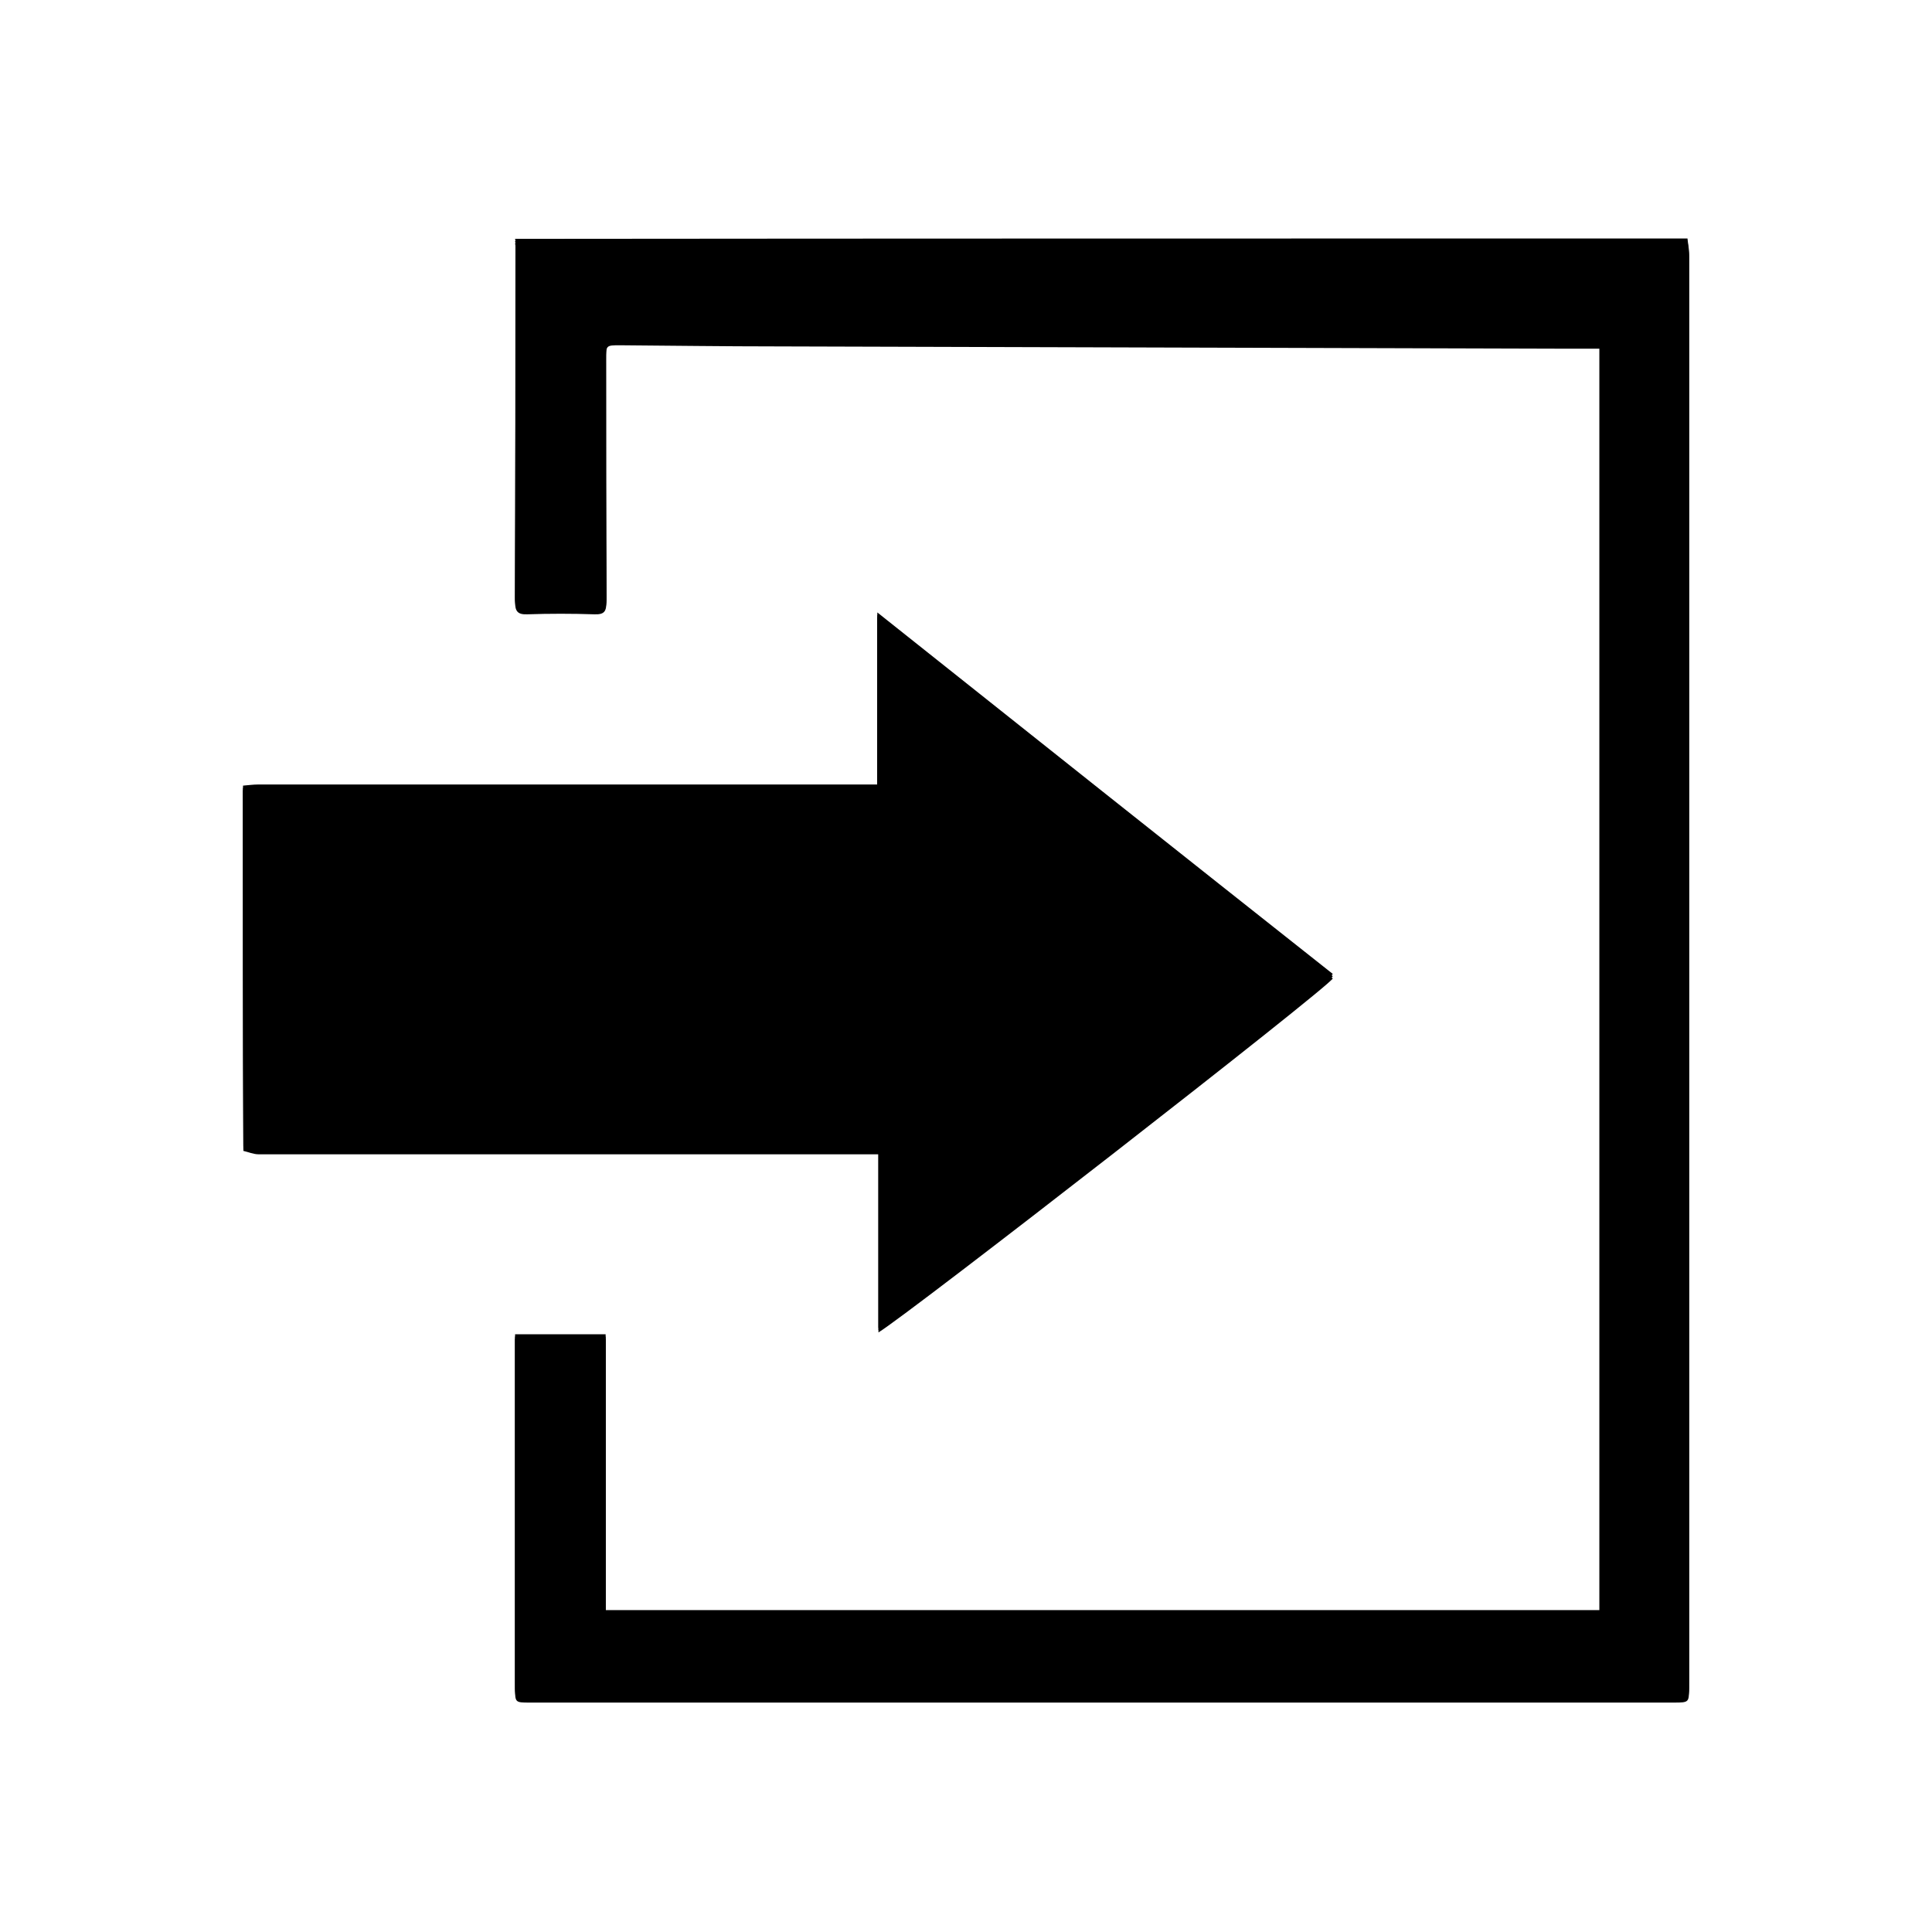 <?xml version="1.0" encoding="utf-8"?>
<!-- Generator: Adobe Illustrator 19.0.0, SVG Export Plug-In . SVG Version: 6.00 Build 0)  -->
<svg version="1.1" id="Layer_1" xmlns="http://www.w3.org/2000/svg" xmlns:xlink="http://www.w3.org/1999/xlink" x="0px" y="0px"
	 viewBox="0 0 512 512" style="enable-background:new 0 0 512 512;" xml:space="preserve">
<path id="XMLID_2_" d="M64.4,208.2c1.3-0.1,2.7-0.3,4-0.3c53.2,0,106.4,0,159.7,0c1.3,0,2.7,0,4.4,0c0-15.1,0-29.9,0-45.6
	c40.6,32.3,80.6,64.1,120.7,95.8c-1,2.3-113.2,89.6-120.4,93.8c0-15.7,0-31.3,0-47.2c-1.7,0-3,0-4.3,0c-53.3,0-106.6,0-160,0
	c-1.3,0-2.7-0.6-4-0.9C64.4,271.9,64.4,240.1,64.4,208.2z"/>
<path id="XMLID_1_" d="M447.2,63.2c0.1,1.2,0.4,2.5,0.4,3.7c0,126.4,0,252.8,0,379.3c0,3.7,0,3.8-3.9,3.8c-101.1,0-202.2,0-303.3,0
	c-3.9,0-3.9,0-3.9-3.9c0-29.6,0-59.3,0-88.9c0-1.1,0-2.3,0-3.6c8.1,0,15.9,0,24,0c0,24.3,0,48.6,0,73.1c87.9,0,175.6,0,263.4,0
	c0-111.7,0-223.3,0-335.5c-3.9,0-7.7,0-11.6,0c-68.9-0.2-137.7-0.4-206.6-0.6c-13.8,0-27.6-0.2-41.4-0.3c-3.7,0-3.7,0-3.7,3.8
	c0,21.4,0,42.8,0.1,64.2c0,2.5-0.5,3.4-3.2,3.3c-5.9-0.2-11.9-0.2-17.8,0c-2.6,0.1-3.2-0.9-3.2-3.3c0.1-31.4,0.1-62.7,0.1-94.1
	c0-0.3,0-0.6-0.1-0.9C240,63.2,343.6,63.2,447.2,63.2z"/>
<path id="XMLID_5_" d="M64.4,208.8c1.3-0.1,2.7-0.3,4-0.3c53.2,0,106.4,0,159.7,0c1.3,0,2.7,0,4.4,0c0-15.1,0-29.9,0-45.6
	c40.6,32.3,80.6,64.1,120.7,95.8c-1,2.3-113.2,89.6-120.4,93.8c0-15.7,0-31.3,0-47.2c-1.7,0-3,0-4.3,0c-53.3,0-106.6,0-160,0
	c-1.3,0-2.7-0.6-4-0.9C64.4,272.5,64.4,240.7,64.4,208.8z"/>
<path id="XMLID_4_" d="M447.2,63.8c0.1,1.2,0.4,2.5,0.4,3.7c0,126.4,0,252.8,0,379.3c0,3.7,0,3.8-3.9,3.8c-101.1,0-202.2,0-303.3,0
	c-3.9,0-3.9,0-3.9-3.9c0-29.6,0-59.3,0-88.9c0-1.1,0-2.3,0-3.6c8.1,0,15.9,0,24,0c0,24.3,0,48.6,0,73.1c87.9,0,175.6,0,263.4,0
	c0-111.7,0-223.3,0-335.5c-3.9,0-7.7,0-11.6,0c-68.9-0.2-137.7-0.4-206.6-0.6c-13.8,0-27.6-0.2-41.4-0.3c-3.7,0-3.7,0-3.7,3.8
	c0,21.4,0,42.8,0.1,64.2c0,2.5-0.5,3.4-3.2,3.3c-5.9-0.2-11.9-0.2-17.8,0c-2.6,0.1-3.2-0.9-3.2-3.3c0.1-31.4,0.1-62.7,0.1-94.1
	c0-0.3,0-0.6-0.1-0.9C240,63.8,343.6,63.8,447.2,63.8z"/>
<path id="XMLID_7_" d="M64.4,209.4c1.3-0.1,2.7-0.3,4-0.3c53.2,0,106.4,0,159.7,0c1.3,0,2.7,0,4.4,0c0-15.1,0-29.9,0-45.6
	c40.6,32.3,80.6,64.1,120.7,95.8c-1,2.3-113.2,89.6-120.4,93.8c0-15.7,0-31.3,0-47.2c-1.7,0-3,0-4.3,0c-53.3,0-106.6,0-160,0
	c-1.3,0-2.7-0.6-4-0.9C64.4,273.1,64.4,241.3,64.4,209.4z"/>
<path id="XMLID_6_" d="M447.2,64.4c0.1,1.2,0.4,2.5,0.4,3.7c0,126.4,0,252.8,0,379.3c0,3.7,0,3.8-3.9,3.8c-101.1,0-202.2,0-303.3,0
	c-3.9,0-3.9,0-3.9-3.9c0-29.6,0-59.3,0-88.9c0-1.1,0-2.3,0-3.6c8.1,0,15.9,0,24,0c0,24.3,0,48.6,0,73.1c87.9,0,175.6,0,263.4,0
	c0-111.7,0-223.3,0-335.5c-3.9,0-7.7,0-11.6,0c-68.9-0.2-137.7-0.4-206.6-0.6c-13.8,0-27.6-0.2-41.4-0.3c-3.7,0-3.7,0-3.7,3.8
	c0,21.4,0,42.8,0.1,64.2c0,2.5-0.5,3.4-3.2,3.3c-5.9-0.2-11.9-0.2-17.8,0c-2.6,0.1-3.2-0.9-3.2-3.3c0.1-31.4,0.1-62.7,0.1-94.1
	c0-0.3,0-0.6-0.1-0.9C240,64.4,343.6,64.4,447.2,64.4z"/>
</svg>
